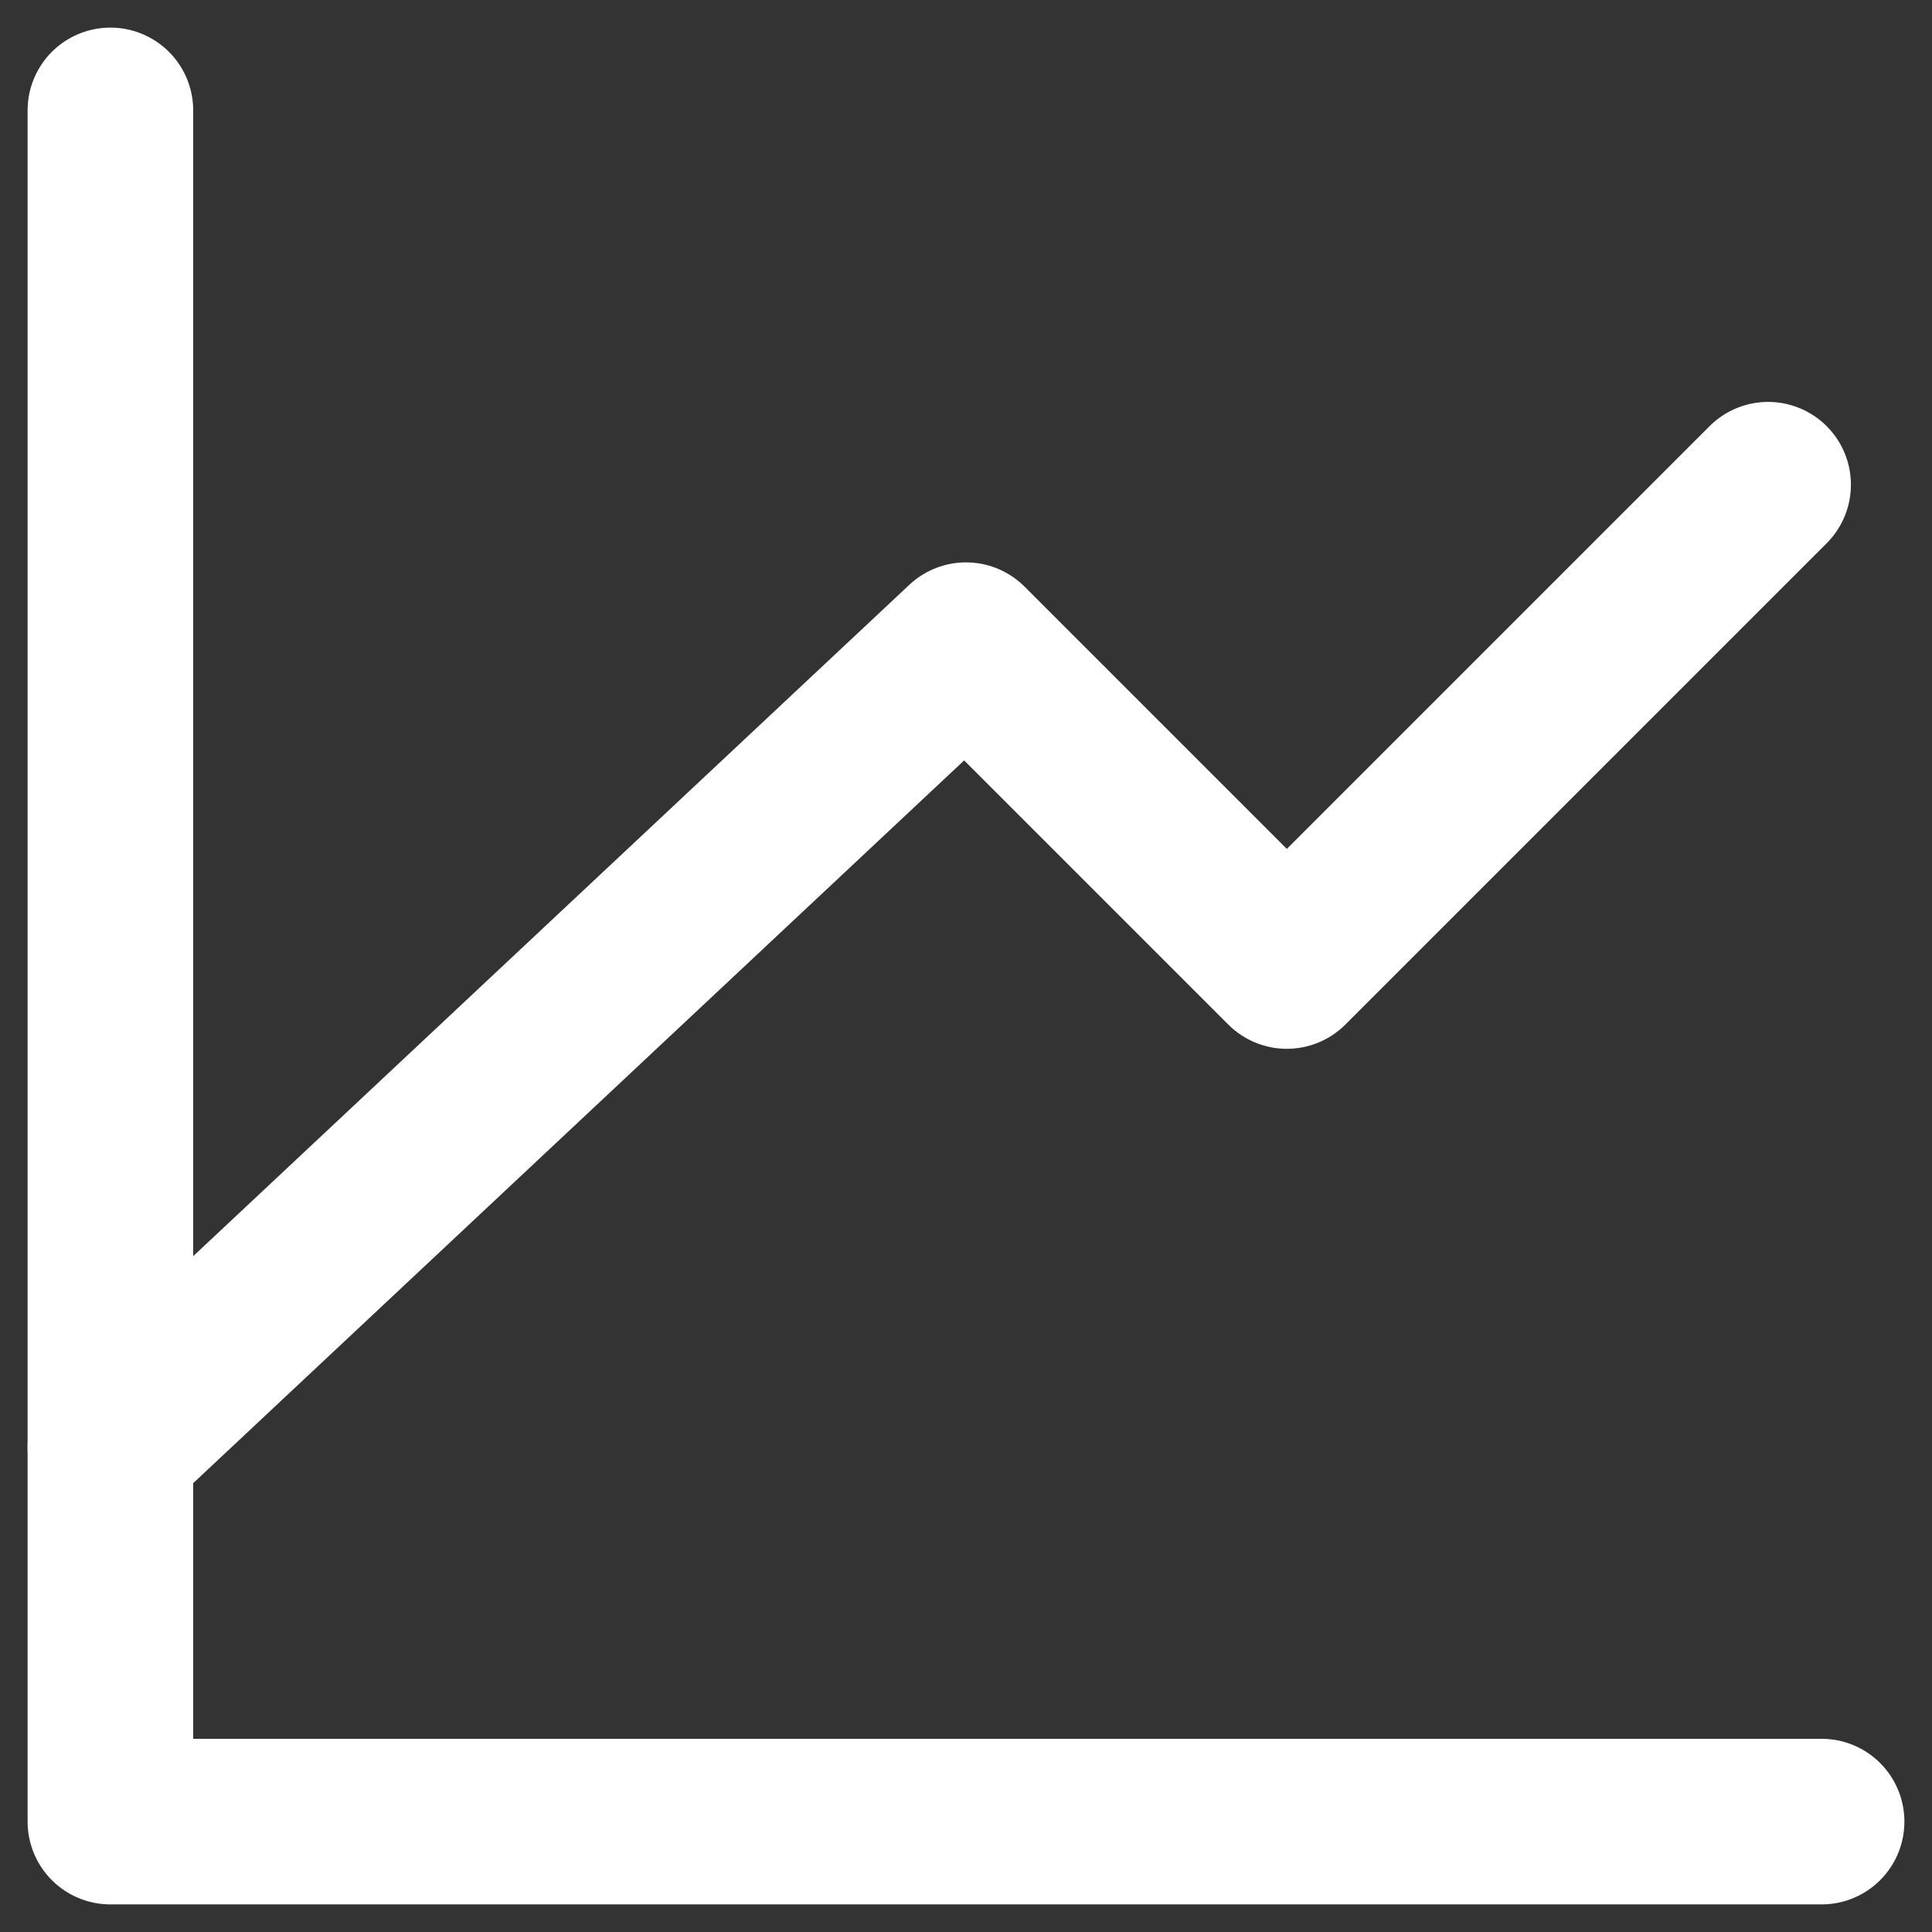 <svg width="35" height="35" viewBox="0 0 35 35" fill="none" xmlns="http://www.w3.org/2000/svg">
<rect x="0" y="0" width="35" height="35" fill="#333333" stroke="none"/>
<path d="M33 33H2V2" stroke="white" stroke-width="3" stroke-linecap="round" stroke-linejoin="round"/>
<path d="M2 26.219L17.5 11.688L23.312 17.5L32.031 8.781" stroke="white" stroke-width="3" stroke-linecap="round" stroke-linejoin="round"/>
</svg>
